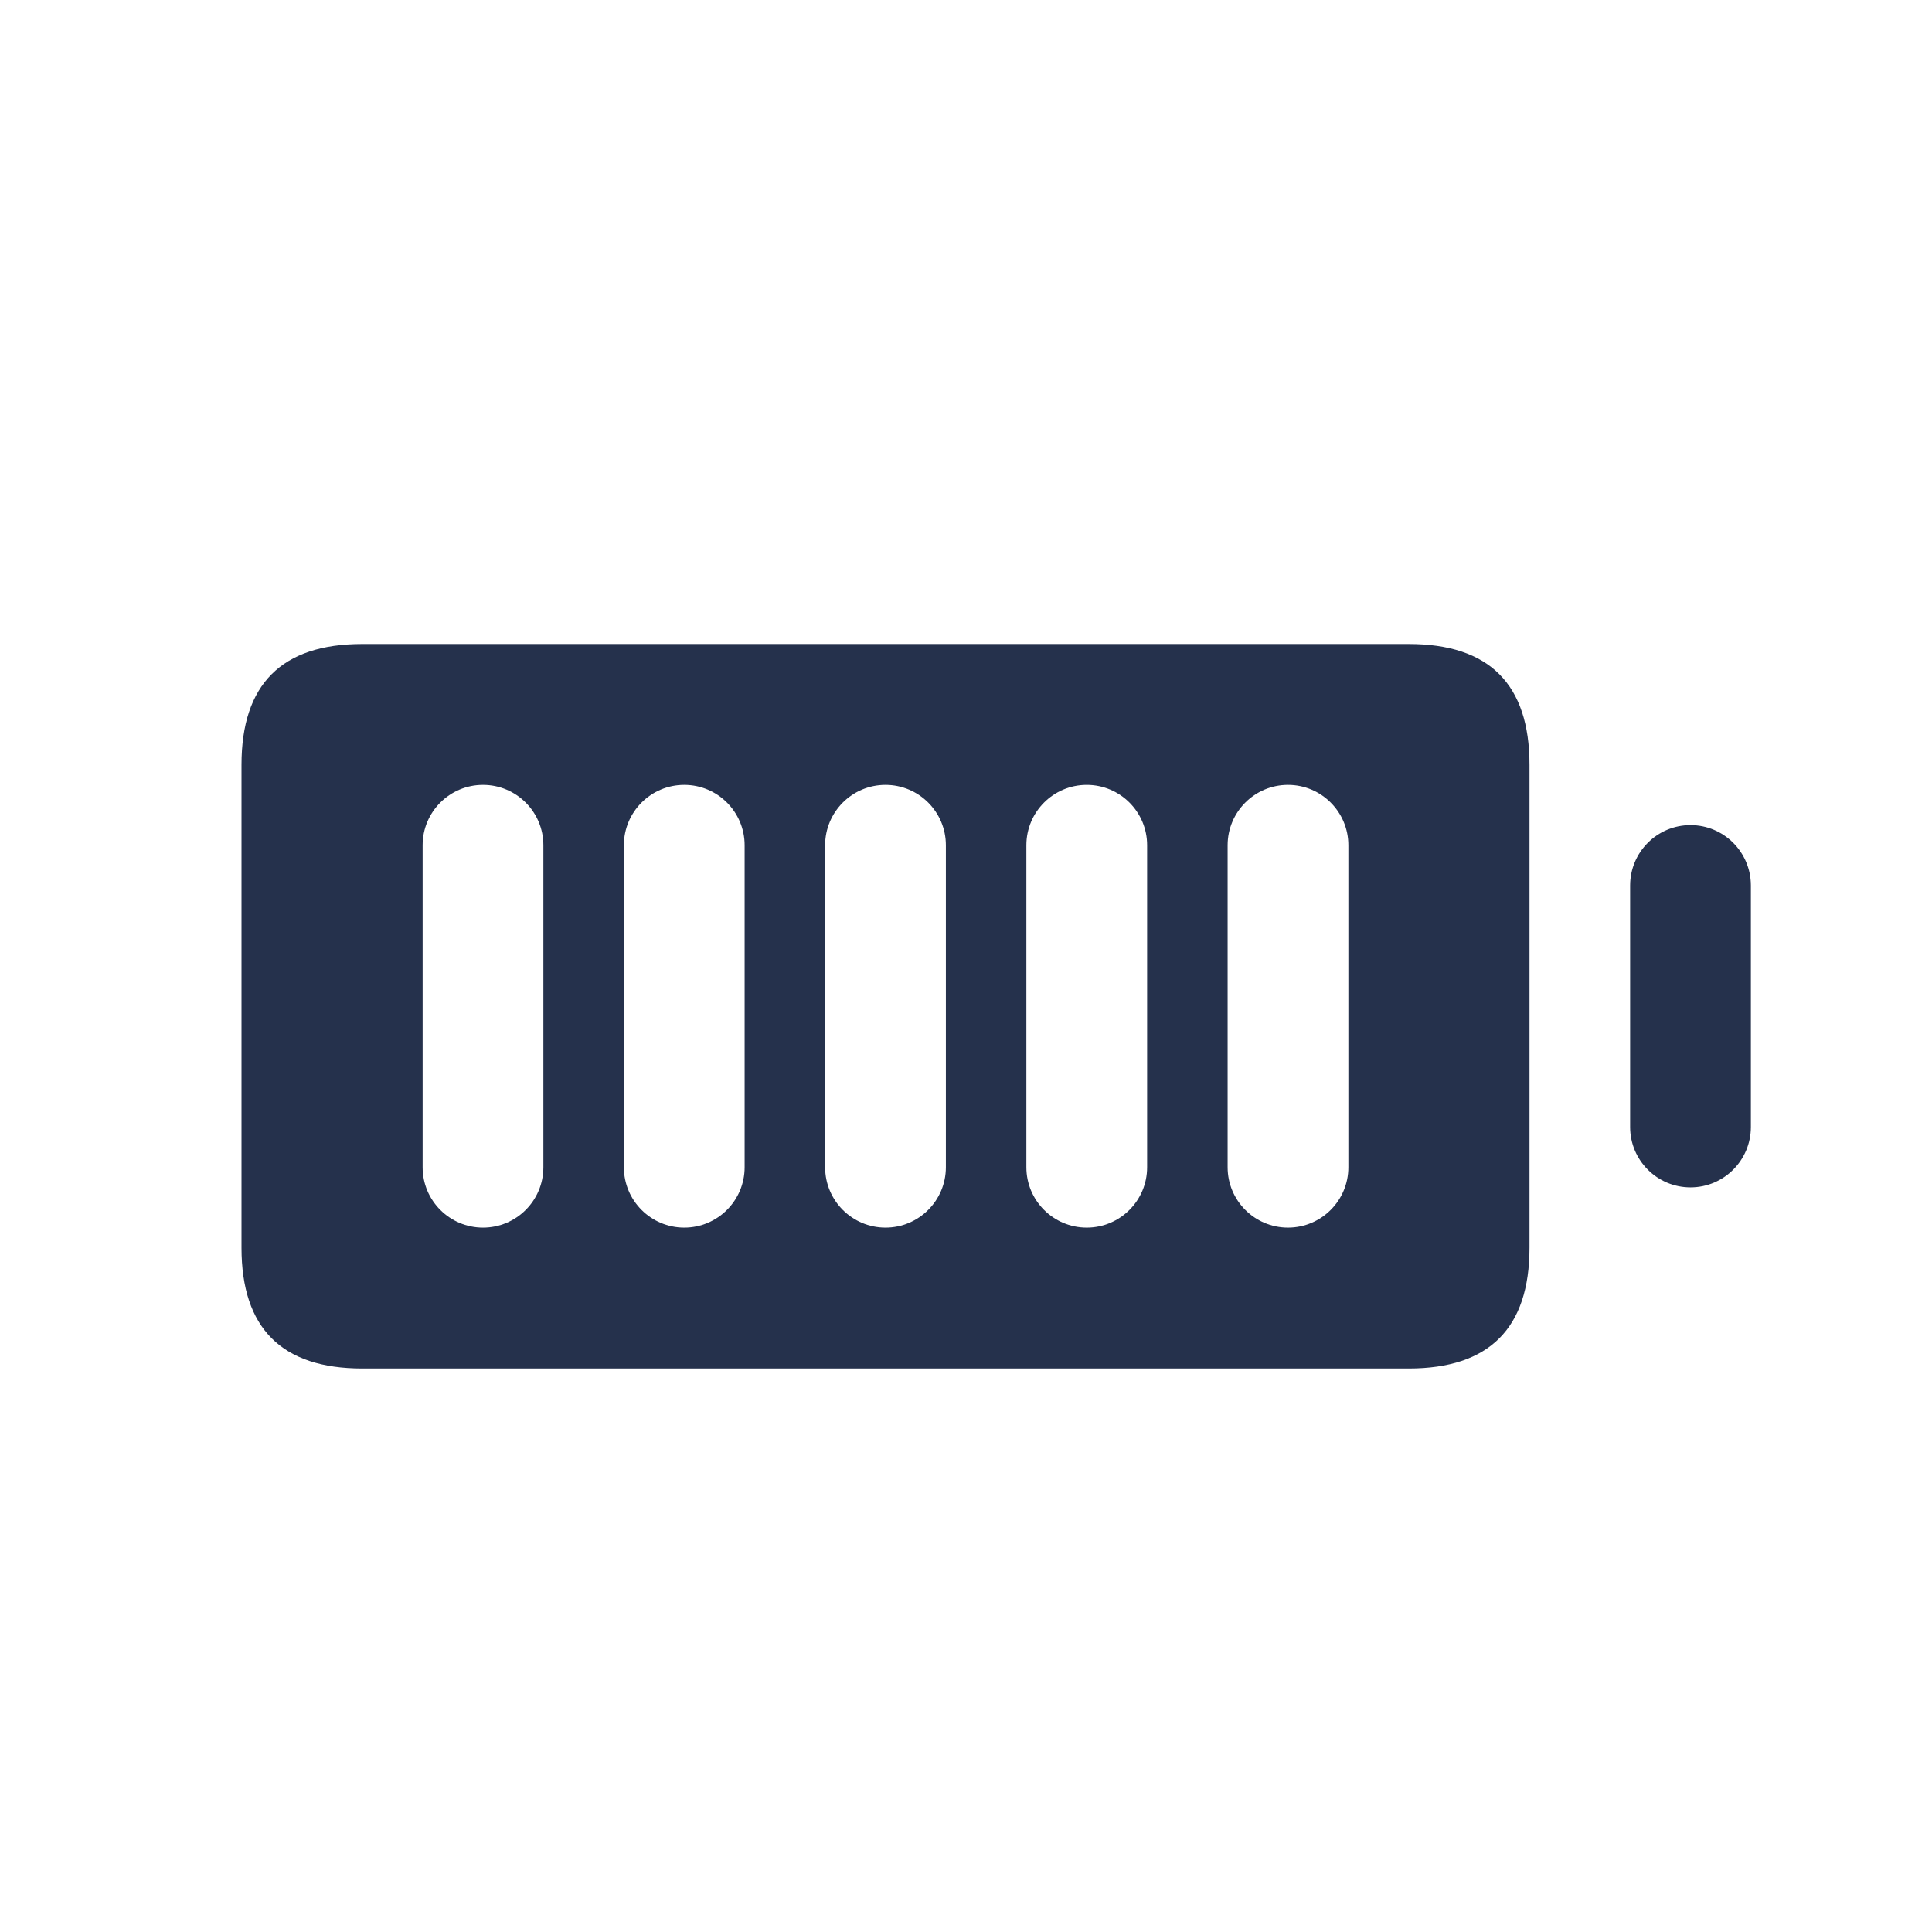 <svg width="24" height="24" viewBox="0 0 24 24" fill="none" xmlns="http://www.w3.org/2000/svg">
<path d="M21 14.75C20.586 14.75 20.25 14.414 20.25 14V11C20.25 10.586 20.586 10.25 21 10.25C21.414 10.25 21.75 10.586 21.75 11V14C21.75 14.414 21.414 14.75 21 14.75ZM19 9.5V15.5C19 16.5 18.5 17 17.5 17H4.5C3.5 17 3 16.5 3 15.5V9.5C3 8.5 3.5 8 4.5 8H17.5C18.5 8 19 8.5 19 9.5ZM6.75 10.5C6.75 10.086 6.414 9.75 6 9.75C5.586 9.75 5.25 10.086 5.25 10.5V14.5C5.25 14.914 5.586 15.25 6 15.25C6.414 15.25 6.75 14.914 6.75 14.5V10.5ZM9.25 10.5C9.25 10.086 8.914 9.75 8.5 9.75C8.086 9.75 7.75 10.086 7.75 10.5V14.5C7.75 14.914 8.086 15.25 8.5 15.25C8.914 15.25 9.25 14.914 9.25 14.5V10.5ZM11.75 10.5C11.75 10.086 11.414 9.75 11 9.75C10.586 9.75 10.25 10.086 10.25 10.5V14.5C10.25 14.914 10.586 15.25 11 15.25C11.414 15.25 11.75 14.914 11.75 14.5V10.5ZM14.25 10.5C14.25 10.086 13.914 9.75 13.5 9.75C13.086 9.75 12.75 10.086 12.75 10.5V14.5C12.75 14.914 13.086 15.25 13.5 15.25C13.914 15.25 14.25 14.914 14.25 14.5V10.5ZM16.75 10.5C16.75 10.086 16.414 9.75 16 9.75C15.586 9.75 15.25 10.086 15.25 10.5V14.5C15.25 14.914 15.586 15.25 16 15.25C16.414 15.25 16.75 14.914 16.75 14.5V10.5Z" fill="#25314C"/>
</svg>
